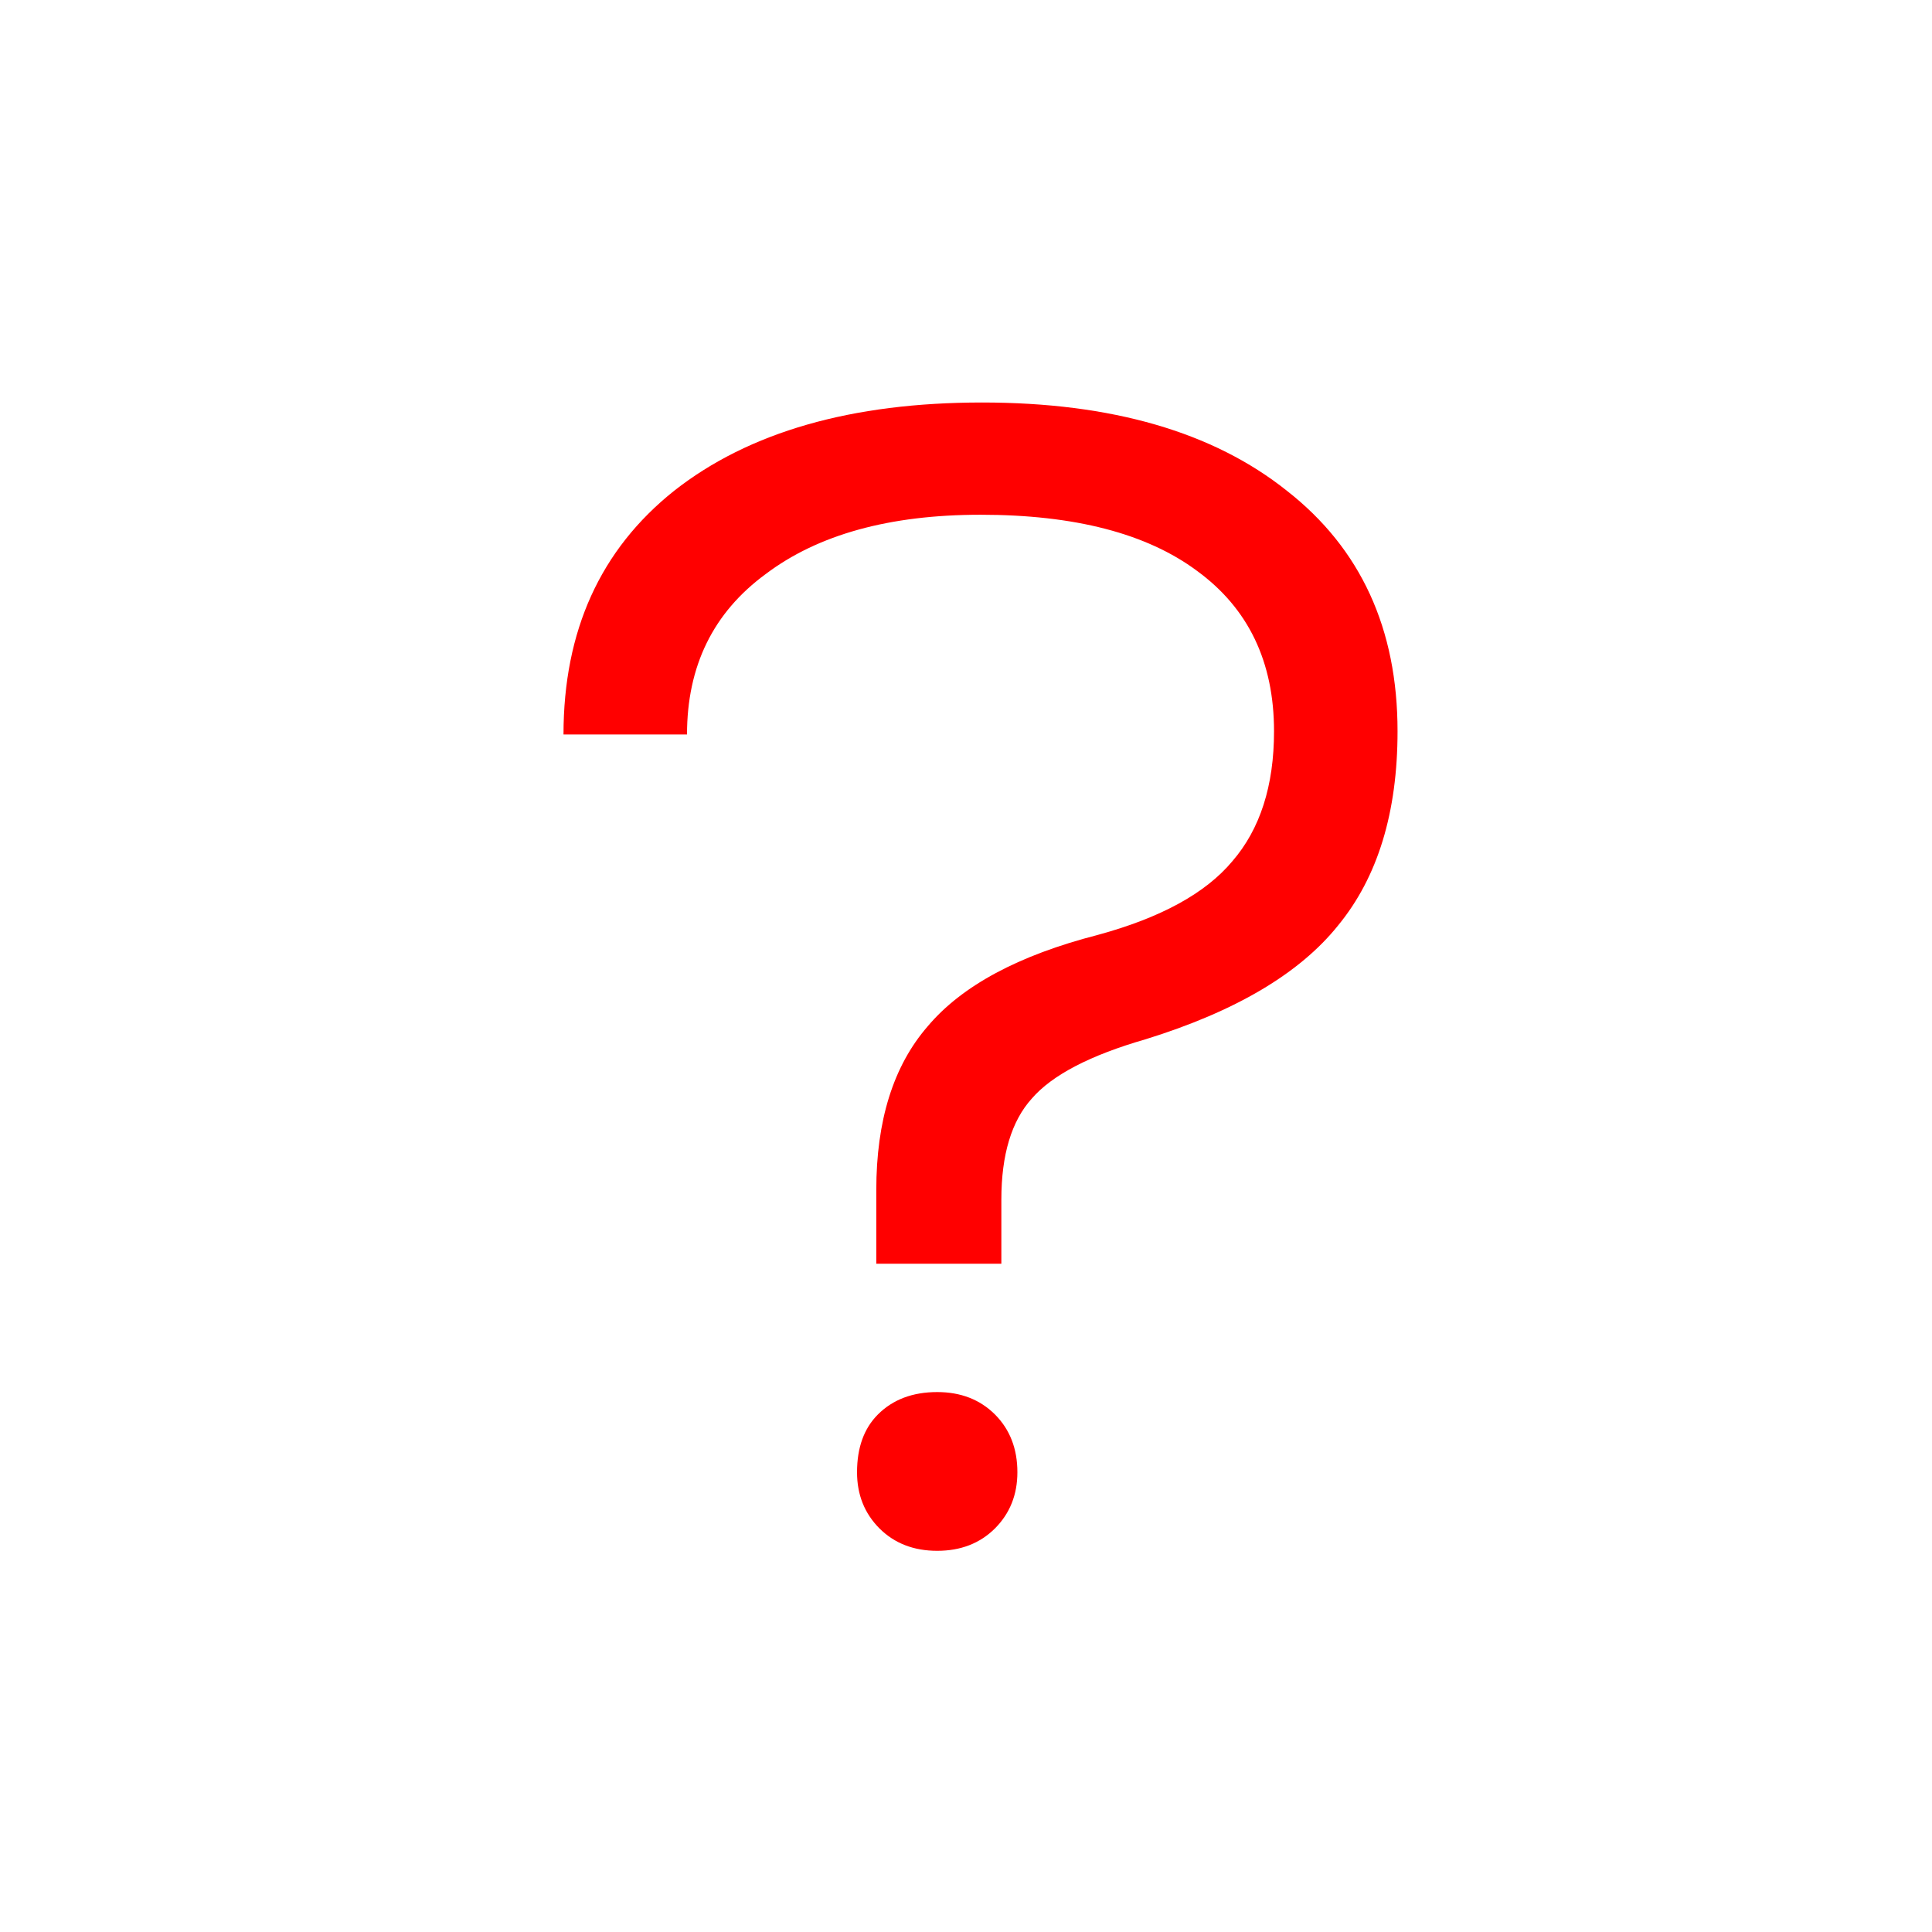 <svg width="30" height="30" viewBox="0 0 30 30" fill="none" xmlns="http://www.w3.org/2000/svg">
<path d="M13.607 19.623V18.478C13.607 17.399 13.872 16.552 14.404 15.938C14.935 15.307 15.815 14.834 17.044 14.518C18.023 14.252 18.72 13.871 19.136 13.373C19.567 12.874 19.783 12.202 19.783 11.355C19.783 10.276 19.384 9.446 18.588 8.865C17.807 8.284 16.686 7.993 15.226 7.993C13.814 7.993 12.702 8.3 11.888 8.915C11.075 9.512 10.668 10.342 10.668 11.405H8.75C8.75 9.795 9.323 8.533 10.469 7.62C11.631 6.707 13.225 6.25 15.25 6.25C17.259 6.25 18.837 6.707 19.982 7.62C21.128 8.516 21.701 9.761 21.701 11.355C21.701 12.617 21.393 13.621 20.779 14.369C20.181 15.116 19.185 15.705 17.791 16.137C16.927 16.386 16.338 16.693 16.022 17.058C15.707 17.407 15.549 17.93 15.549 18.627V19.623H13.607ZM15.45 23.733C15.217 23.965 14.918 24.081 14.553 24.081C14.188 24.081 13.889 23.965 13.656 23.733C13.424 23.5 13.308 23.209 13.308 22.861C13.308 22.479 13.416 22.18 13.632 21.964C13.864 21.732 14.171 21.616 14.553 21.616C14.918 21.616 15.217 21.732 15.45 21.964C15.682 22.197 15.798 22.496 15.798 22.861C15.798 23.209 15.682 23.5 15.45 23.733Z" fill="#FF0000"/>
</svg>
